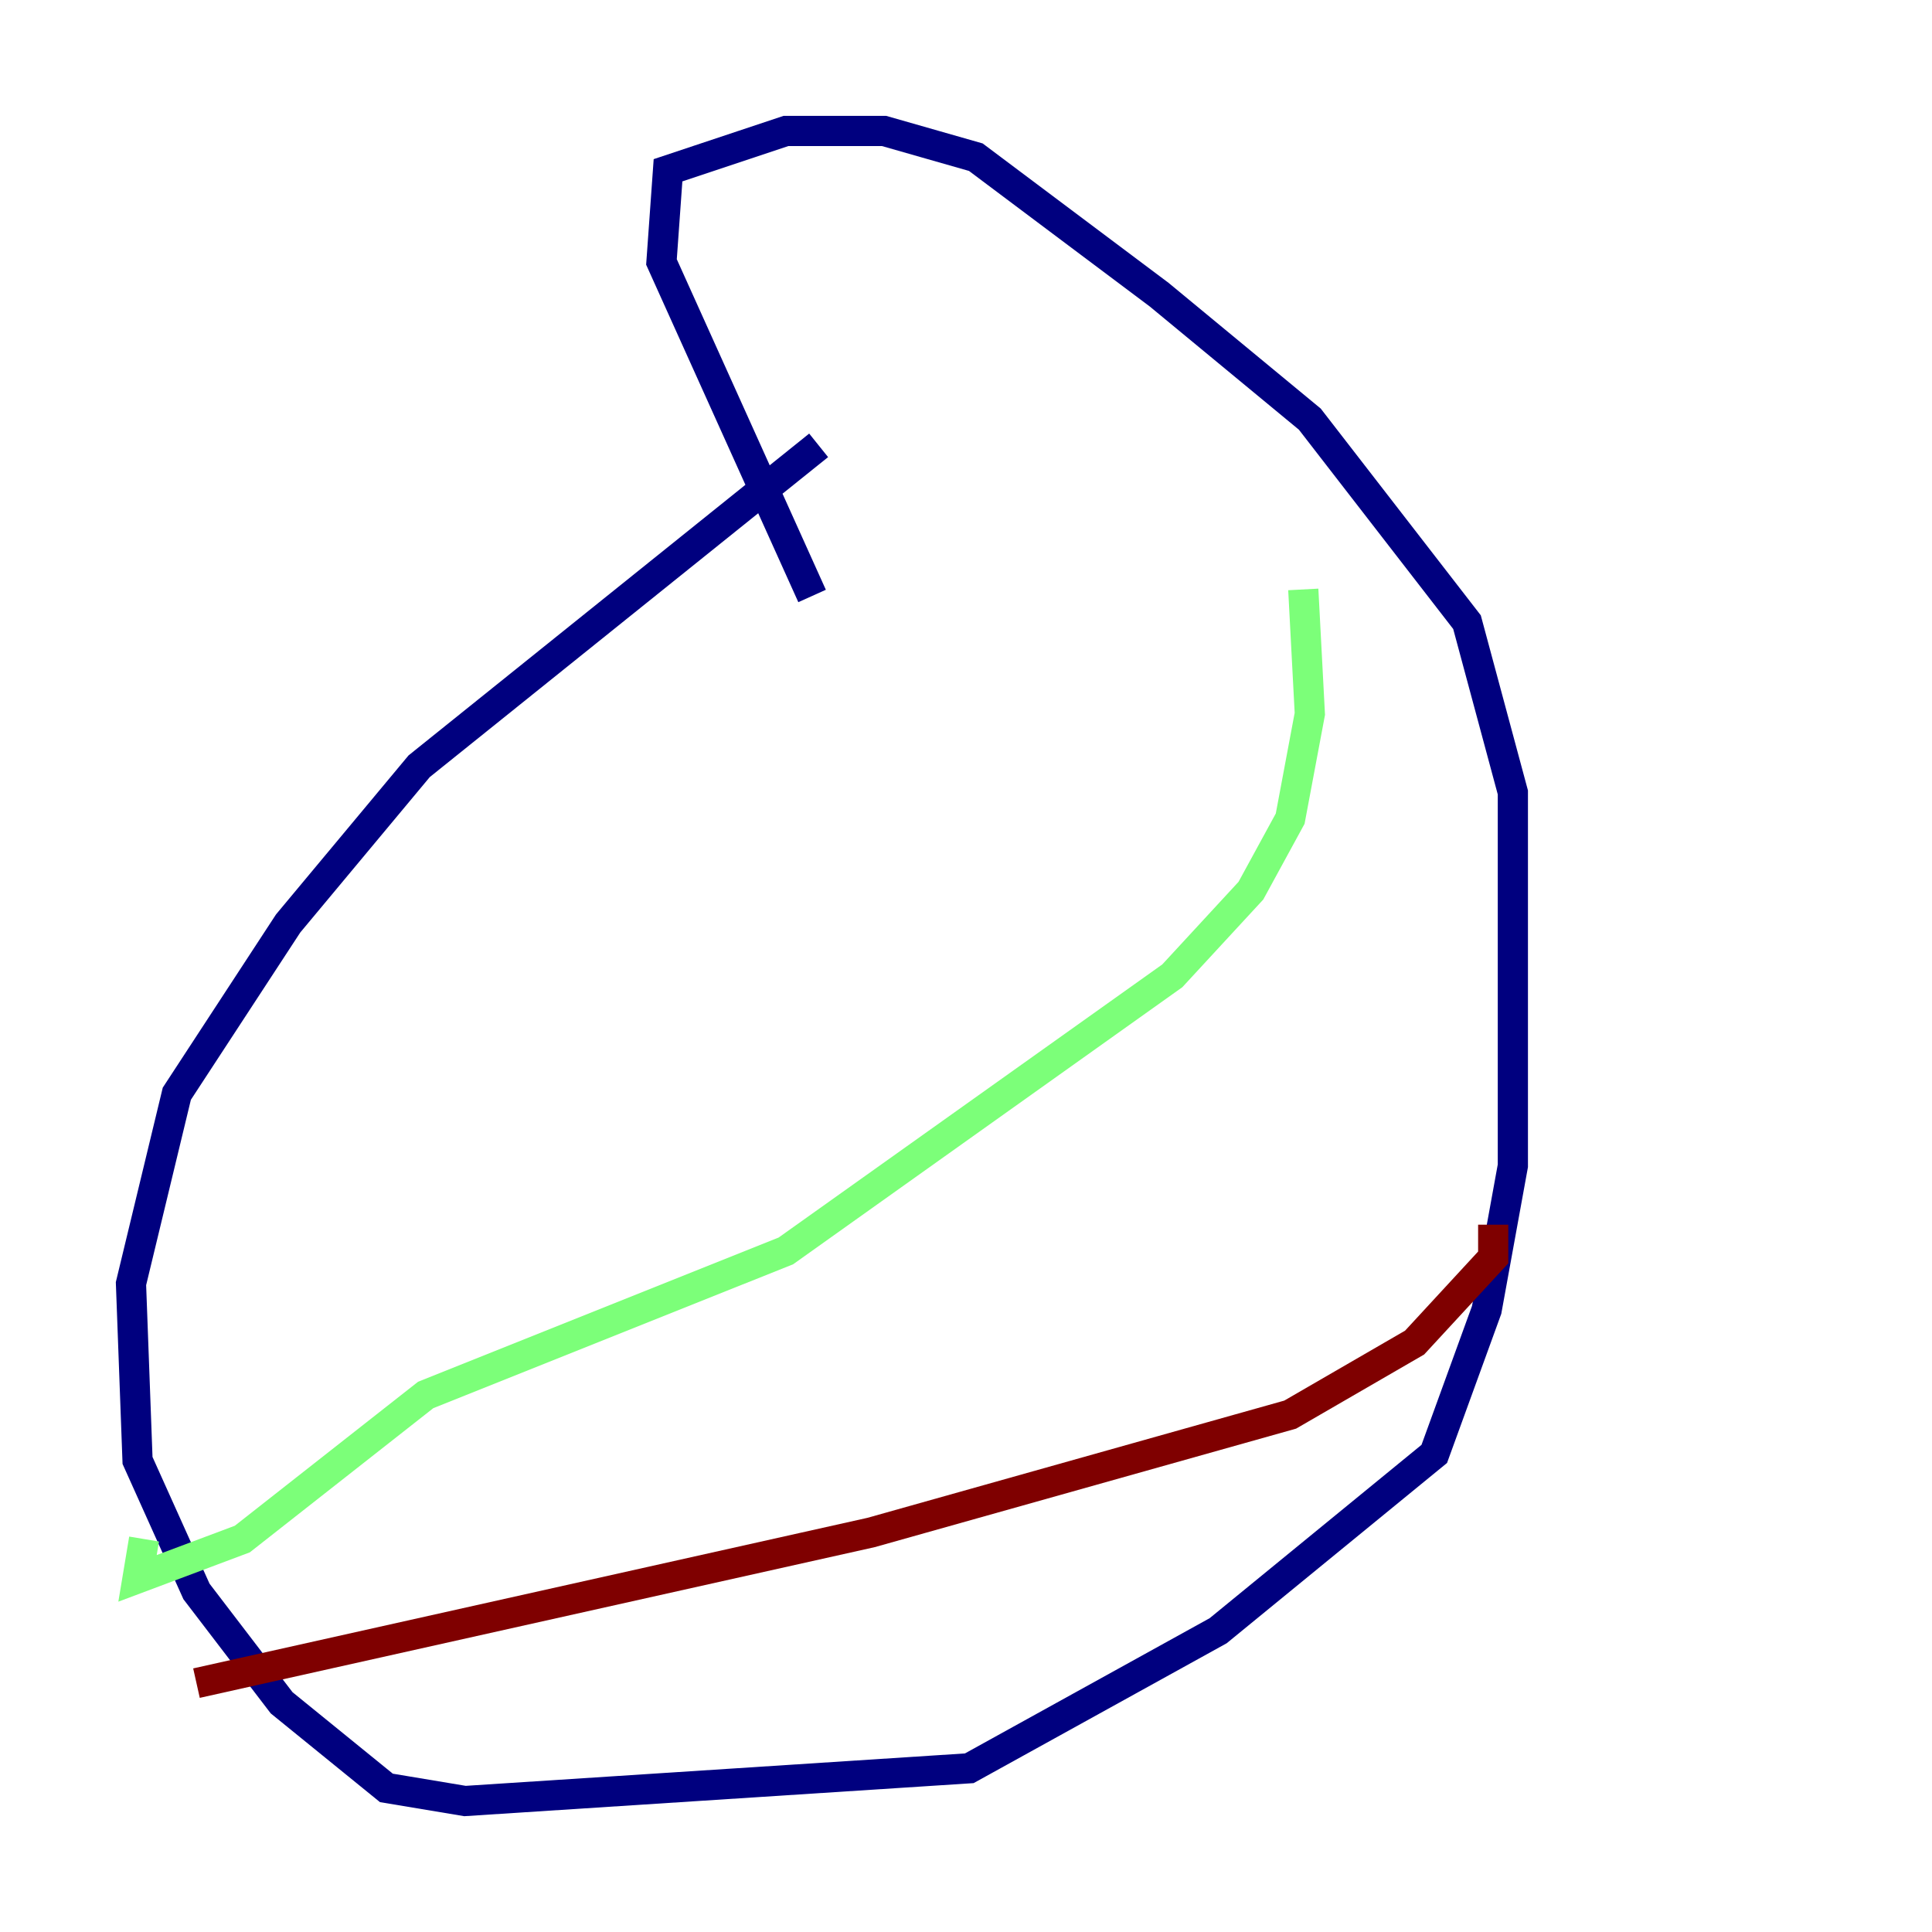 <?xml version="1.0" encoding="utf-8" ?>
<svg baseProfile="tiny" height="128" version="1.2" viewBox="0,0,128,128" width="128" xmlns="http://www.w3.org/2000/svg" xmlns:ev="http://www.w3.org/2001/xml-events" xmlns:xlink="http://www.w3.org/1999/xlink"><defs /><polyline fill="none" points="54.237,29.505 27.77,50.766 19.091,61.18 11.715,72.461 8.678,85.044 9.112,96.759 13.017,105.437 18.658,112.814 25.6,118.454 30.807,119.322 64.217,117.153 80.705,108.041 95.024,96.325 98.495,86.78 100.231,77.234 100.231,52.502 97.193,41.22 86.78,27.77 76.8,19.525 64.651,10.414 58.576,8.678 52.068,8.678 44.258,11.281 43.824,17.356 53.803,39.485" stroke="#00007f" stroke-width="2" /><polyline fill="none" points="86.346,39.051 86.78,47.295 85.478,54.237 82.875,59.01 77.668,64.651 52.068,82.875 28.203,92.42 16.054,101.966 9.112,104.57 9.546,101.966" stroke="#7cff79" stroke-width="2" /><polyline fill="none" points="98.929,81.139 98.929,83.308 93.722,88.949 85.478,93.722 57.709,101.532 13.017,111.512" stroke="#7f0000" stroke-width="2" /></svg>